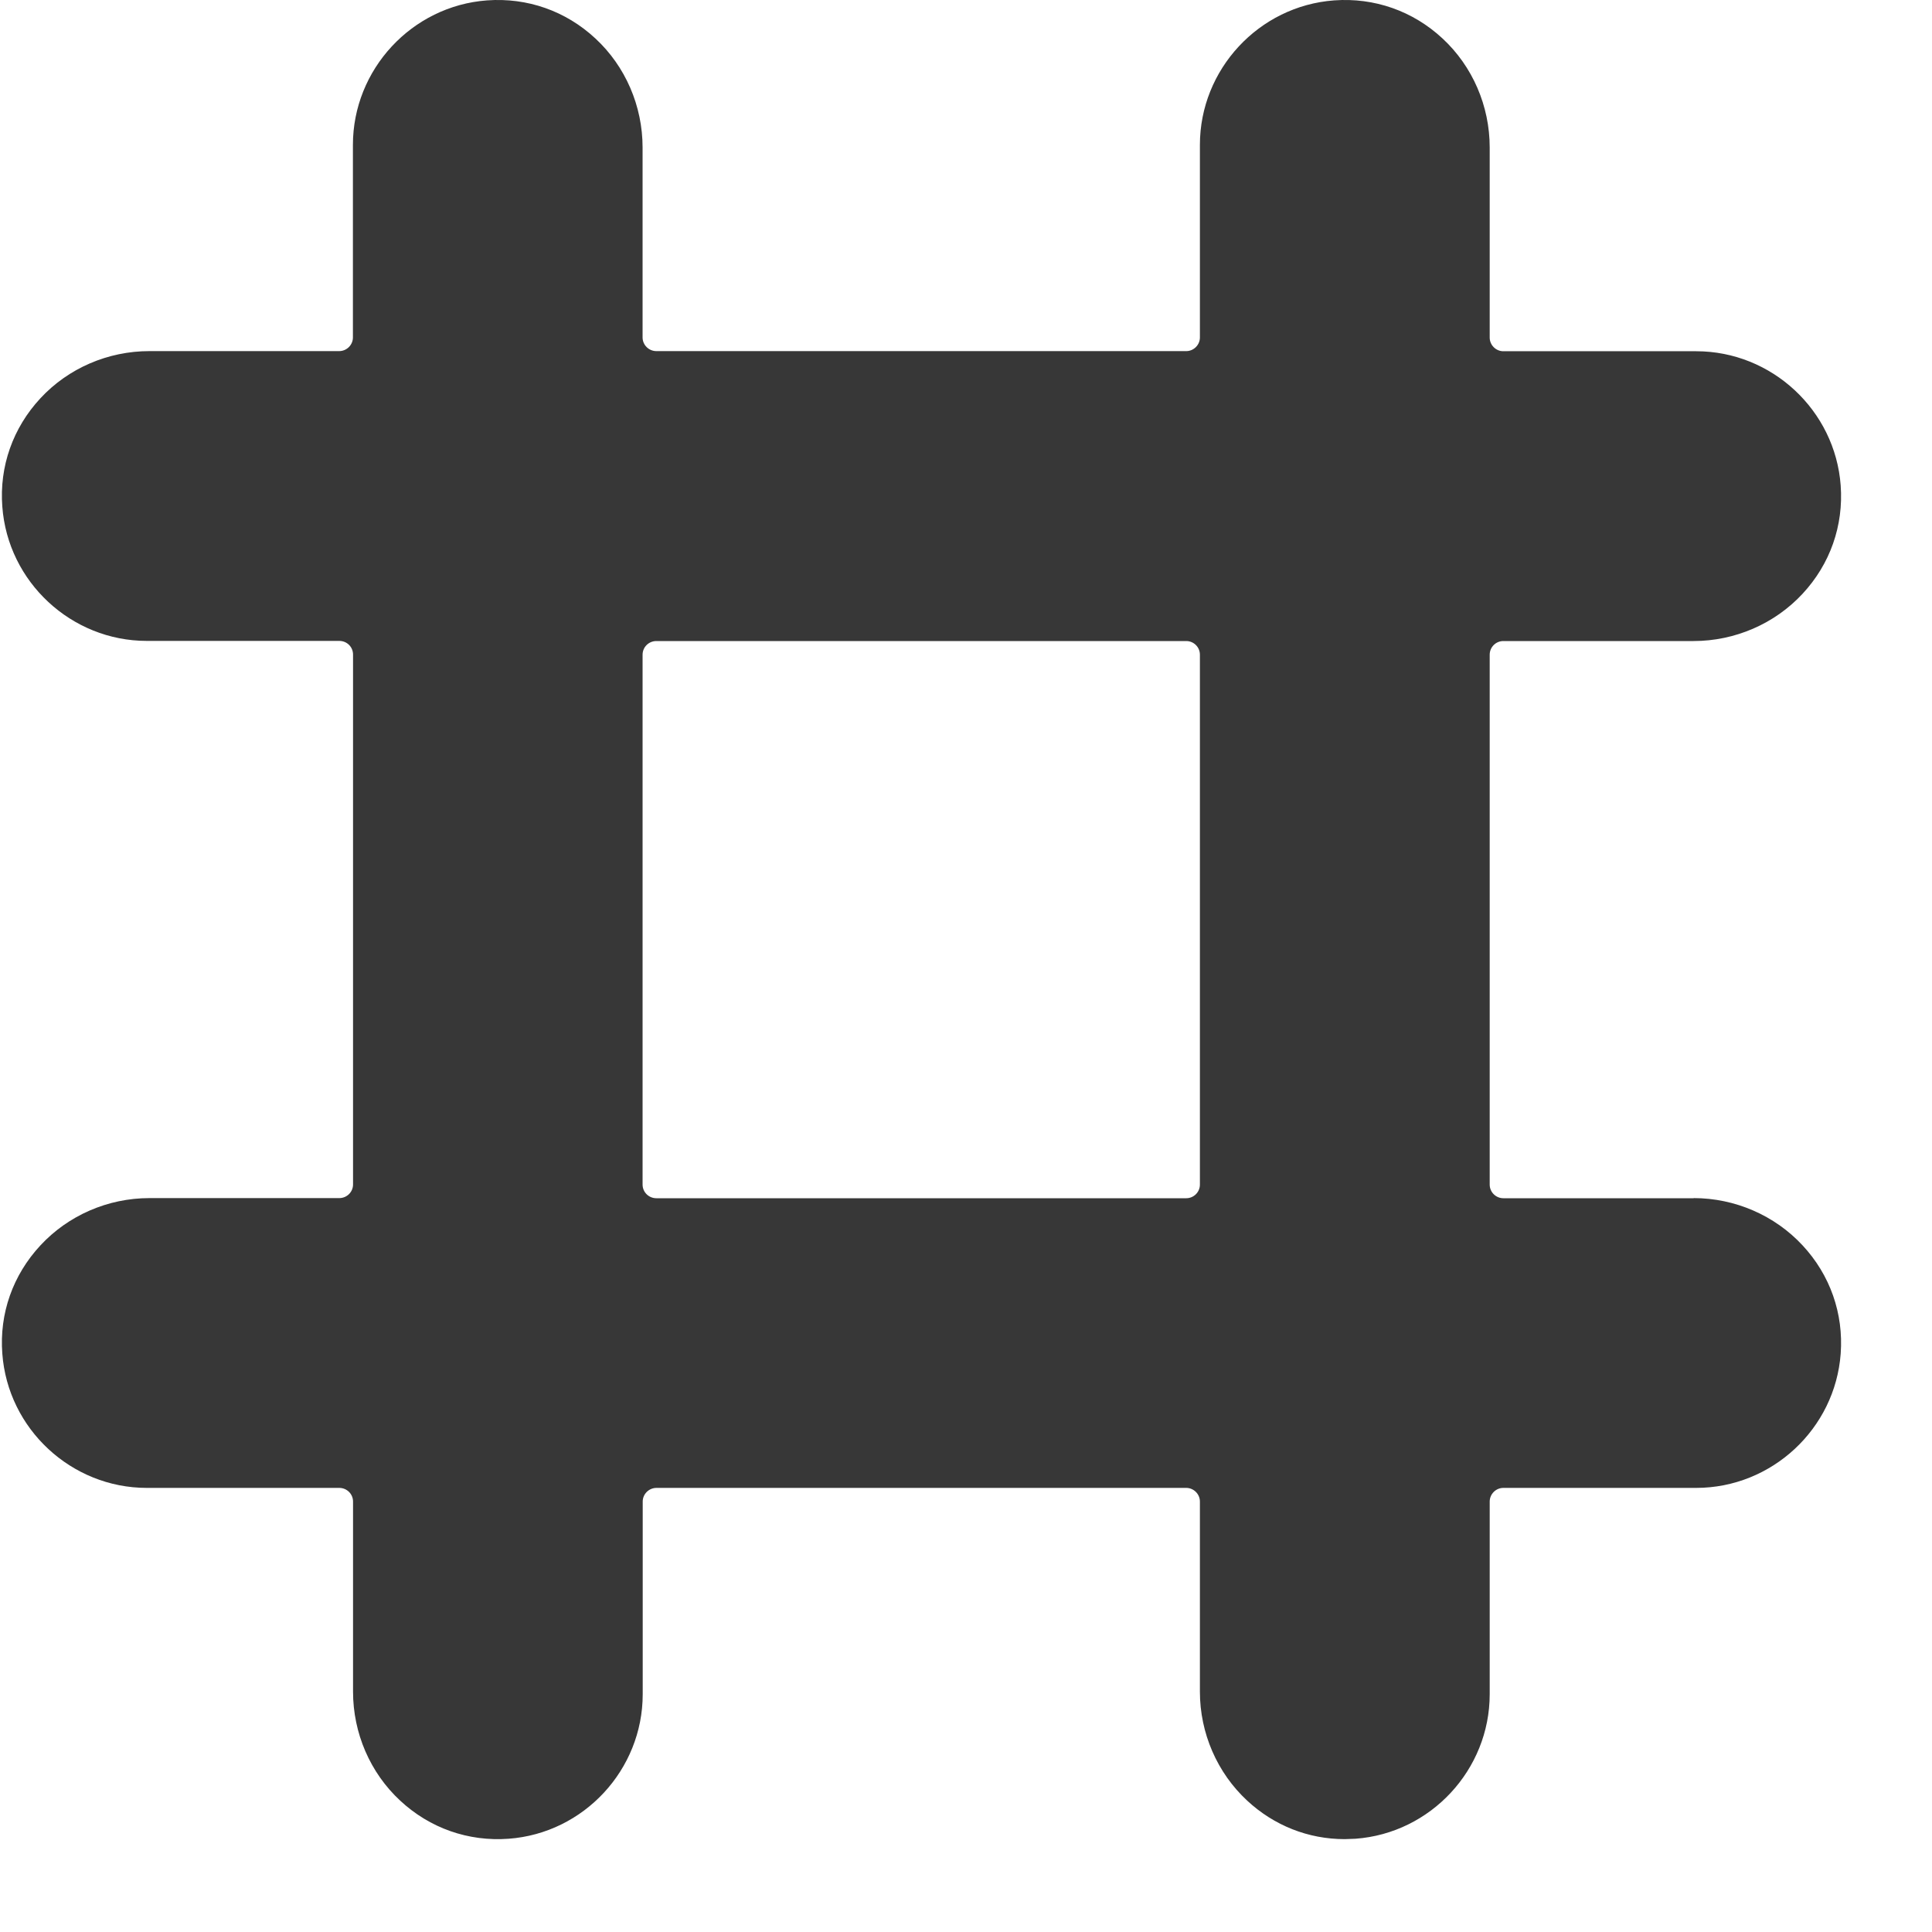 <svg xmlns="http://www.w3.org/2000/svg" width="15" height="15" viewBox="0 0 15 15">
    <g fill="none" fillRule="evenodd">
        <g fill="#373737" fillRule="nonzero">
            <g>
                <path d="M13.15 9.303h-1.478c-.058 0-.106-.047-.106-.106V5.083c0-.059.048-.106.106-.106h1.477c.321 0 .63-.134.846-.367.214-.23.319-.529.296-.841-.043-.584-.536-1.042-1.122-1.042h-1.497c-.058 0-.106-.048-.106-.106V1.145c0-.322-.133-.63-.366-.846-.23-.214-.53-.319-.842-.296-.584.043-1.042.536-1.042 1.122V2.62c0 .058-.048.106-.106.106H5.096c-.059 0-.107-.048-.107-.106V1.145c0-.322-.133-.63-.366-.846-.23-.214-.529-.319-.842-.296C3.197.046 2.74.54 2.74 1.125V2.62c0 .058-.048.106-.107.106H1.16c-.322 0-.63.133-.846.366-.214.23-.32.53-.296.842.043.584.536 1.042 1.122 1.042h1.494c.06 0 .107.047.107.106v4.114c0 .059-.048.106-.107.106H1.16c-.322 0-.63.134-.846.367-.214.23-.32.529-.296.841.043.584.536 1.042 1.122 1.042h1.494c.06 0 .107.048.107.106v1.476c0 .322.133.63.366.846.23.214.529.319.842.296.584-.043 1.041-.536 1.041-1.122v-1.496c0-.058.048-.106.107-.106H9.21c.058 0 .106.048.106.106v1.476c0 .322.134.63.367.846.209.194.475.299.757.299l.084-.003c.584-.043 1.042-.536 1.042-1.122v-1.496c0-.058.048-.106.106-.106h1.497c.586 0 1.079-.458 1.122-1.042.023-.312-.082-.611-.296-.841-.216-.233-.525-.367-.846-.367zm-3.834-.106c0 .059-.048.106-.106.106H5.096c-.059 0-.107-.047-.107-.106V5.083c0-.059.048-.106.107-.106H9.21c.058 0 .106.047.106.106v4.114z" transform="translate(-709 -26) translate(709 26)"/>
            </g>
        </g>
    </g>
</svg>

